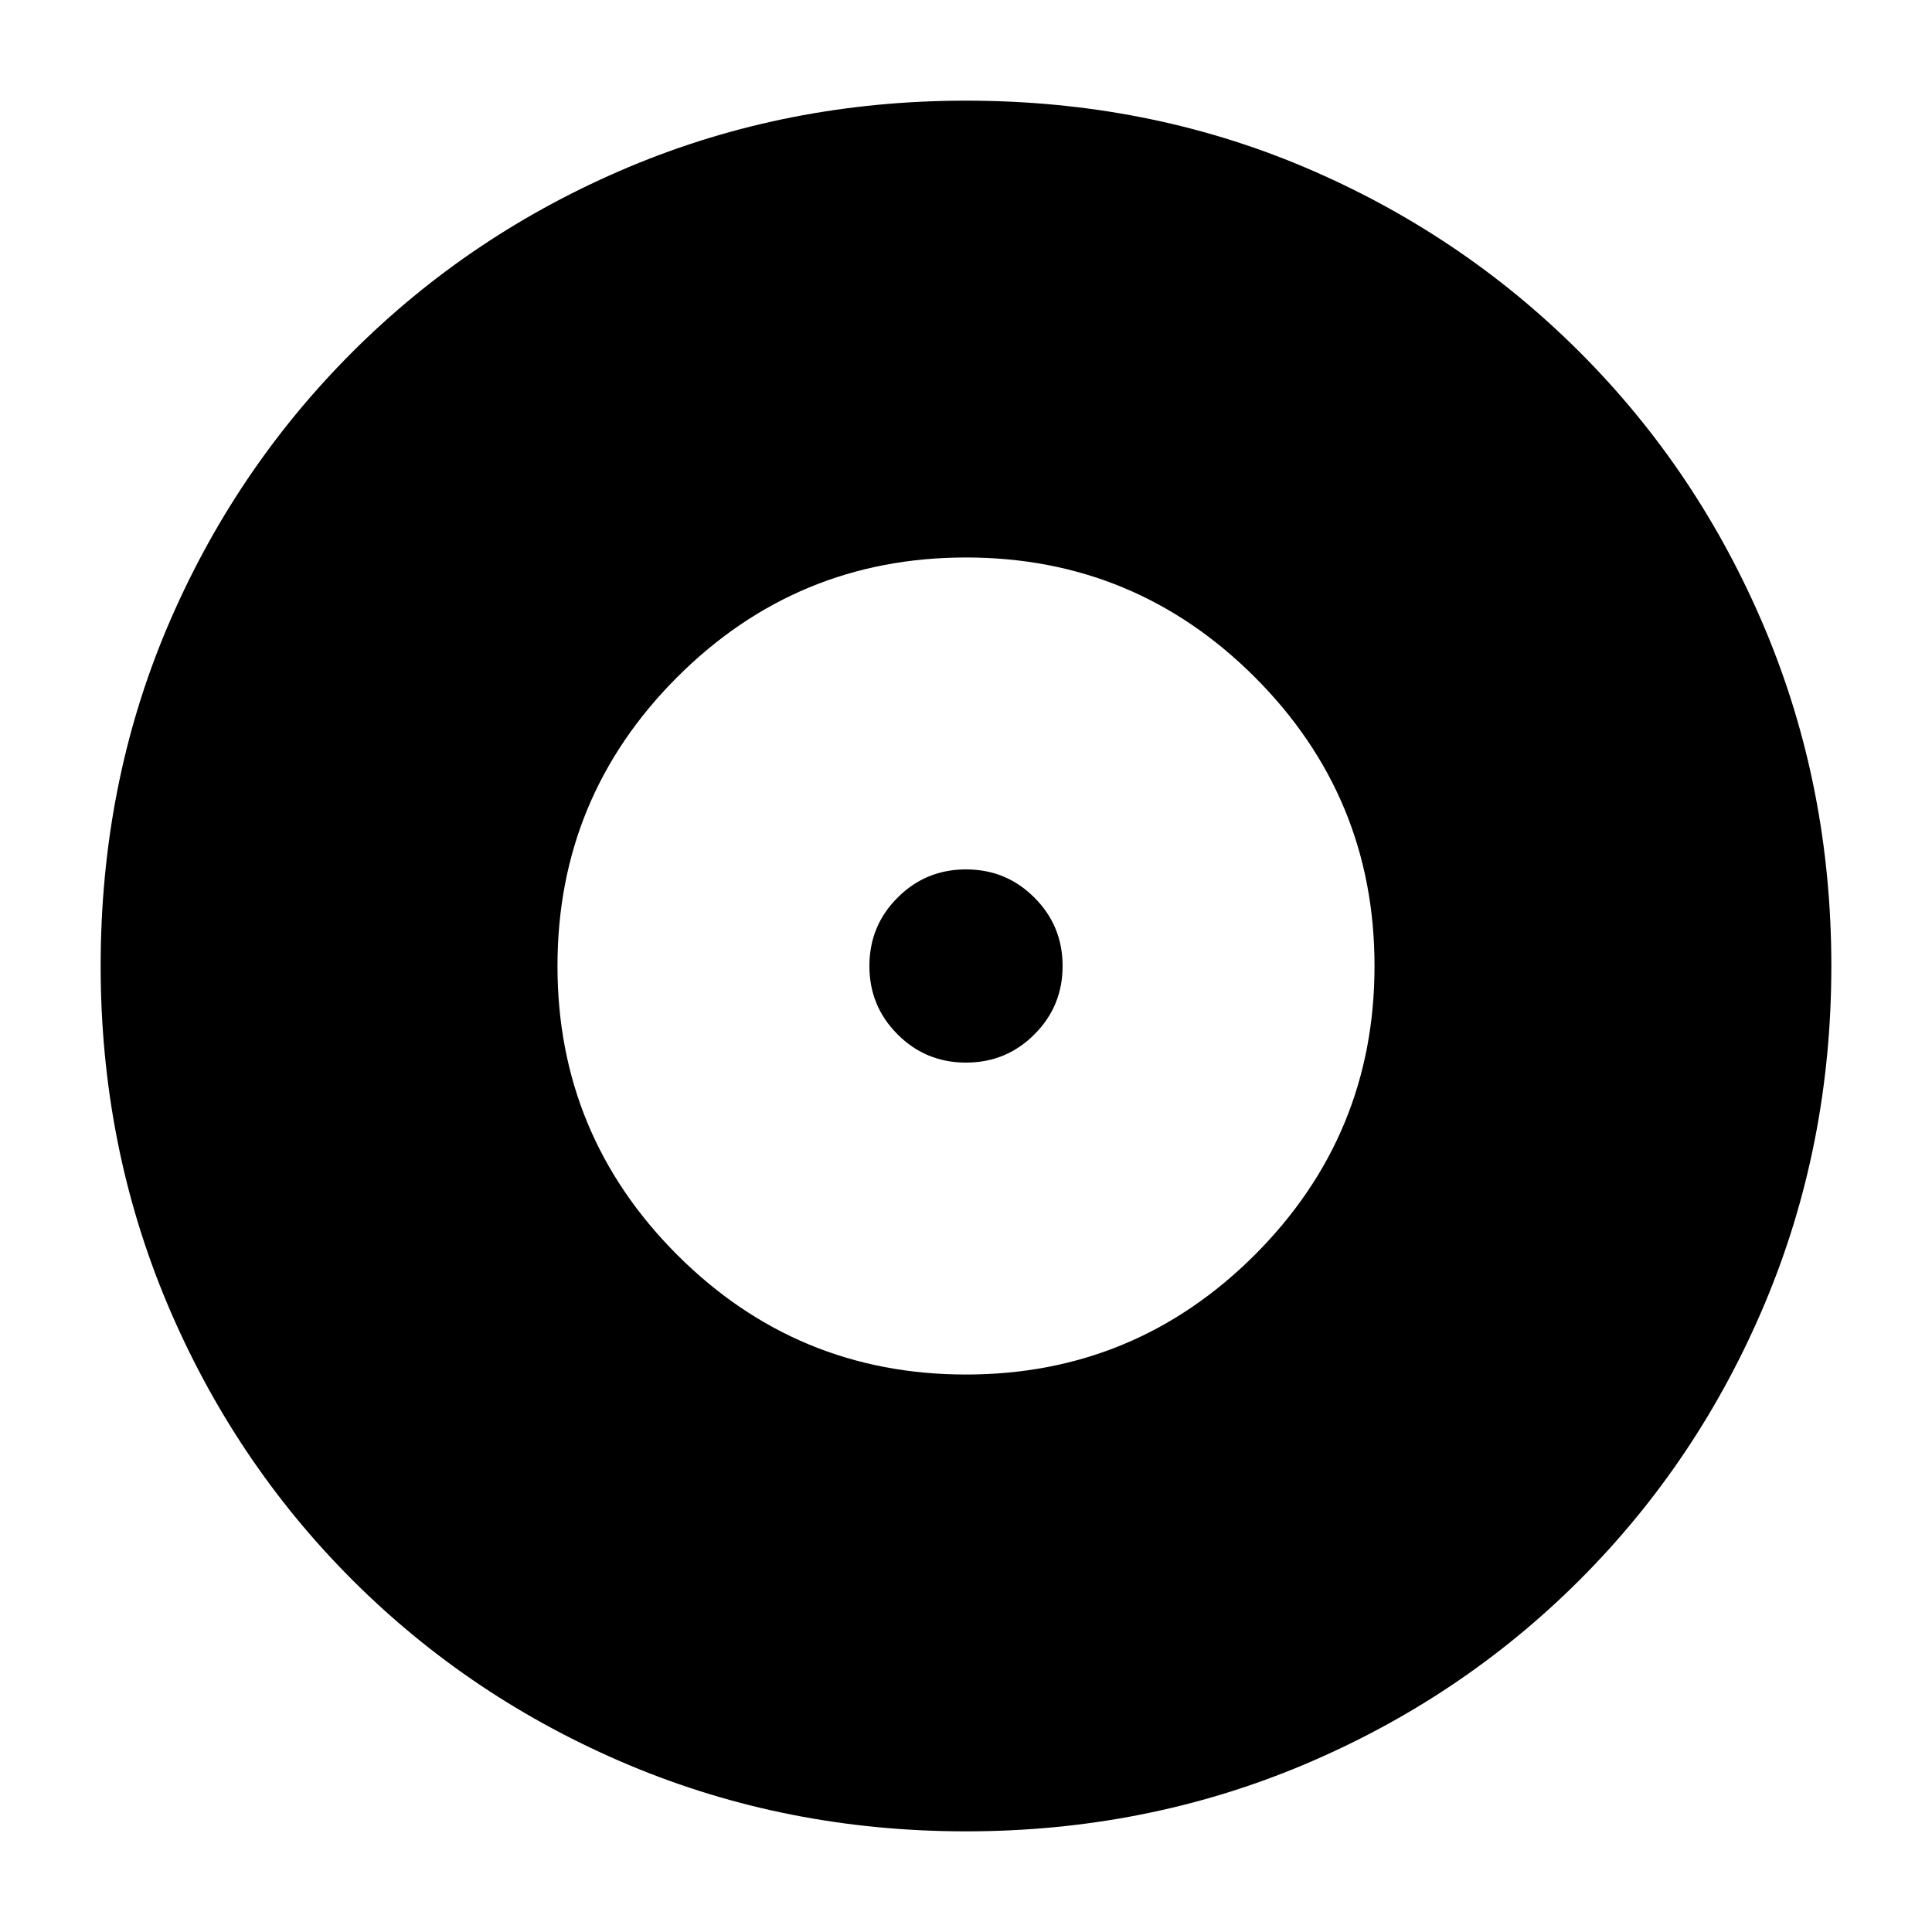 <svg xmlns="http://www.w3.org/2000/svg" height="20" width="20"><path d="M10 14.229q1.75 0 2.99-1.239 1.239-1.24 1.239-2.99 0-1.75-1.239-2.99Q11.75 5.771 10 5.771q-1.75 0-2.99 1.239Q5.771 8.25 5.771 10q0 1.75 1.239 2.99 1.24 1.239 2.99 1.239ZM10 11q-.417 0-.708-.292Q9 10.417 9 10t.292-.708Q9.583 9 10 9t.708.292Q11 9.583 11 10t-.292.708Q10.417 11 10 11Zm0 7.958q-1.854 0-3.49-.687-1.635-.688-2.864-1.917-1.229-1.229-1.917-2.864-.687-1.636-.687-3.49 0-1.875.687-3.5.688-1.625 1.917-2.854T6.51 1.729q1.636-.687 3.49-.687 1.875 0 3.5.687 1.625.688 2.854 1.917t1.917 2.864q.687 1.636.687 3.49 0 1.854-.687 3.49-.688 1.635-1.917 2.864-1.229 1.229-2.864 1.917-1.636.687-3.49.687Z"/></svg>